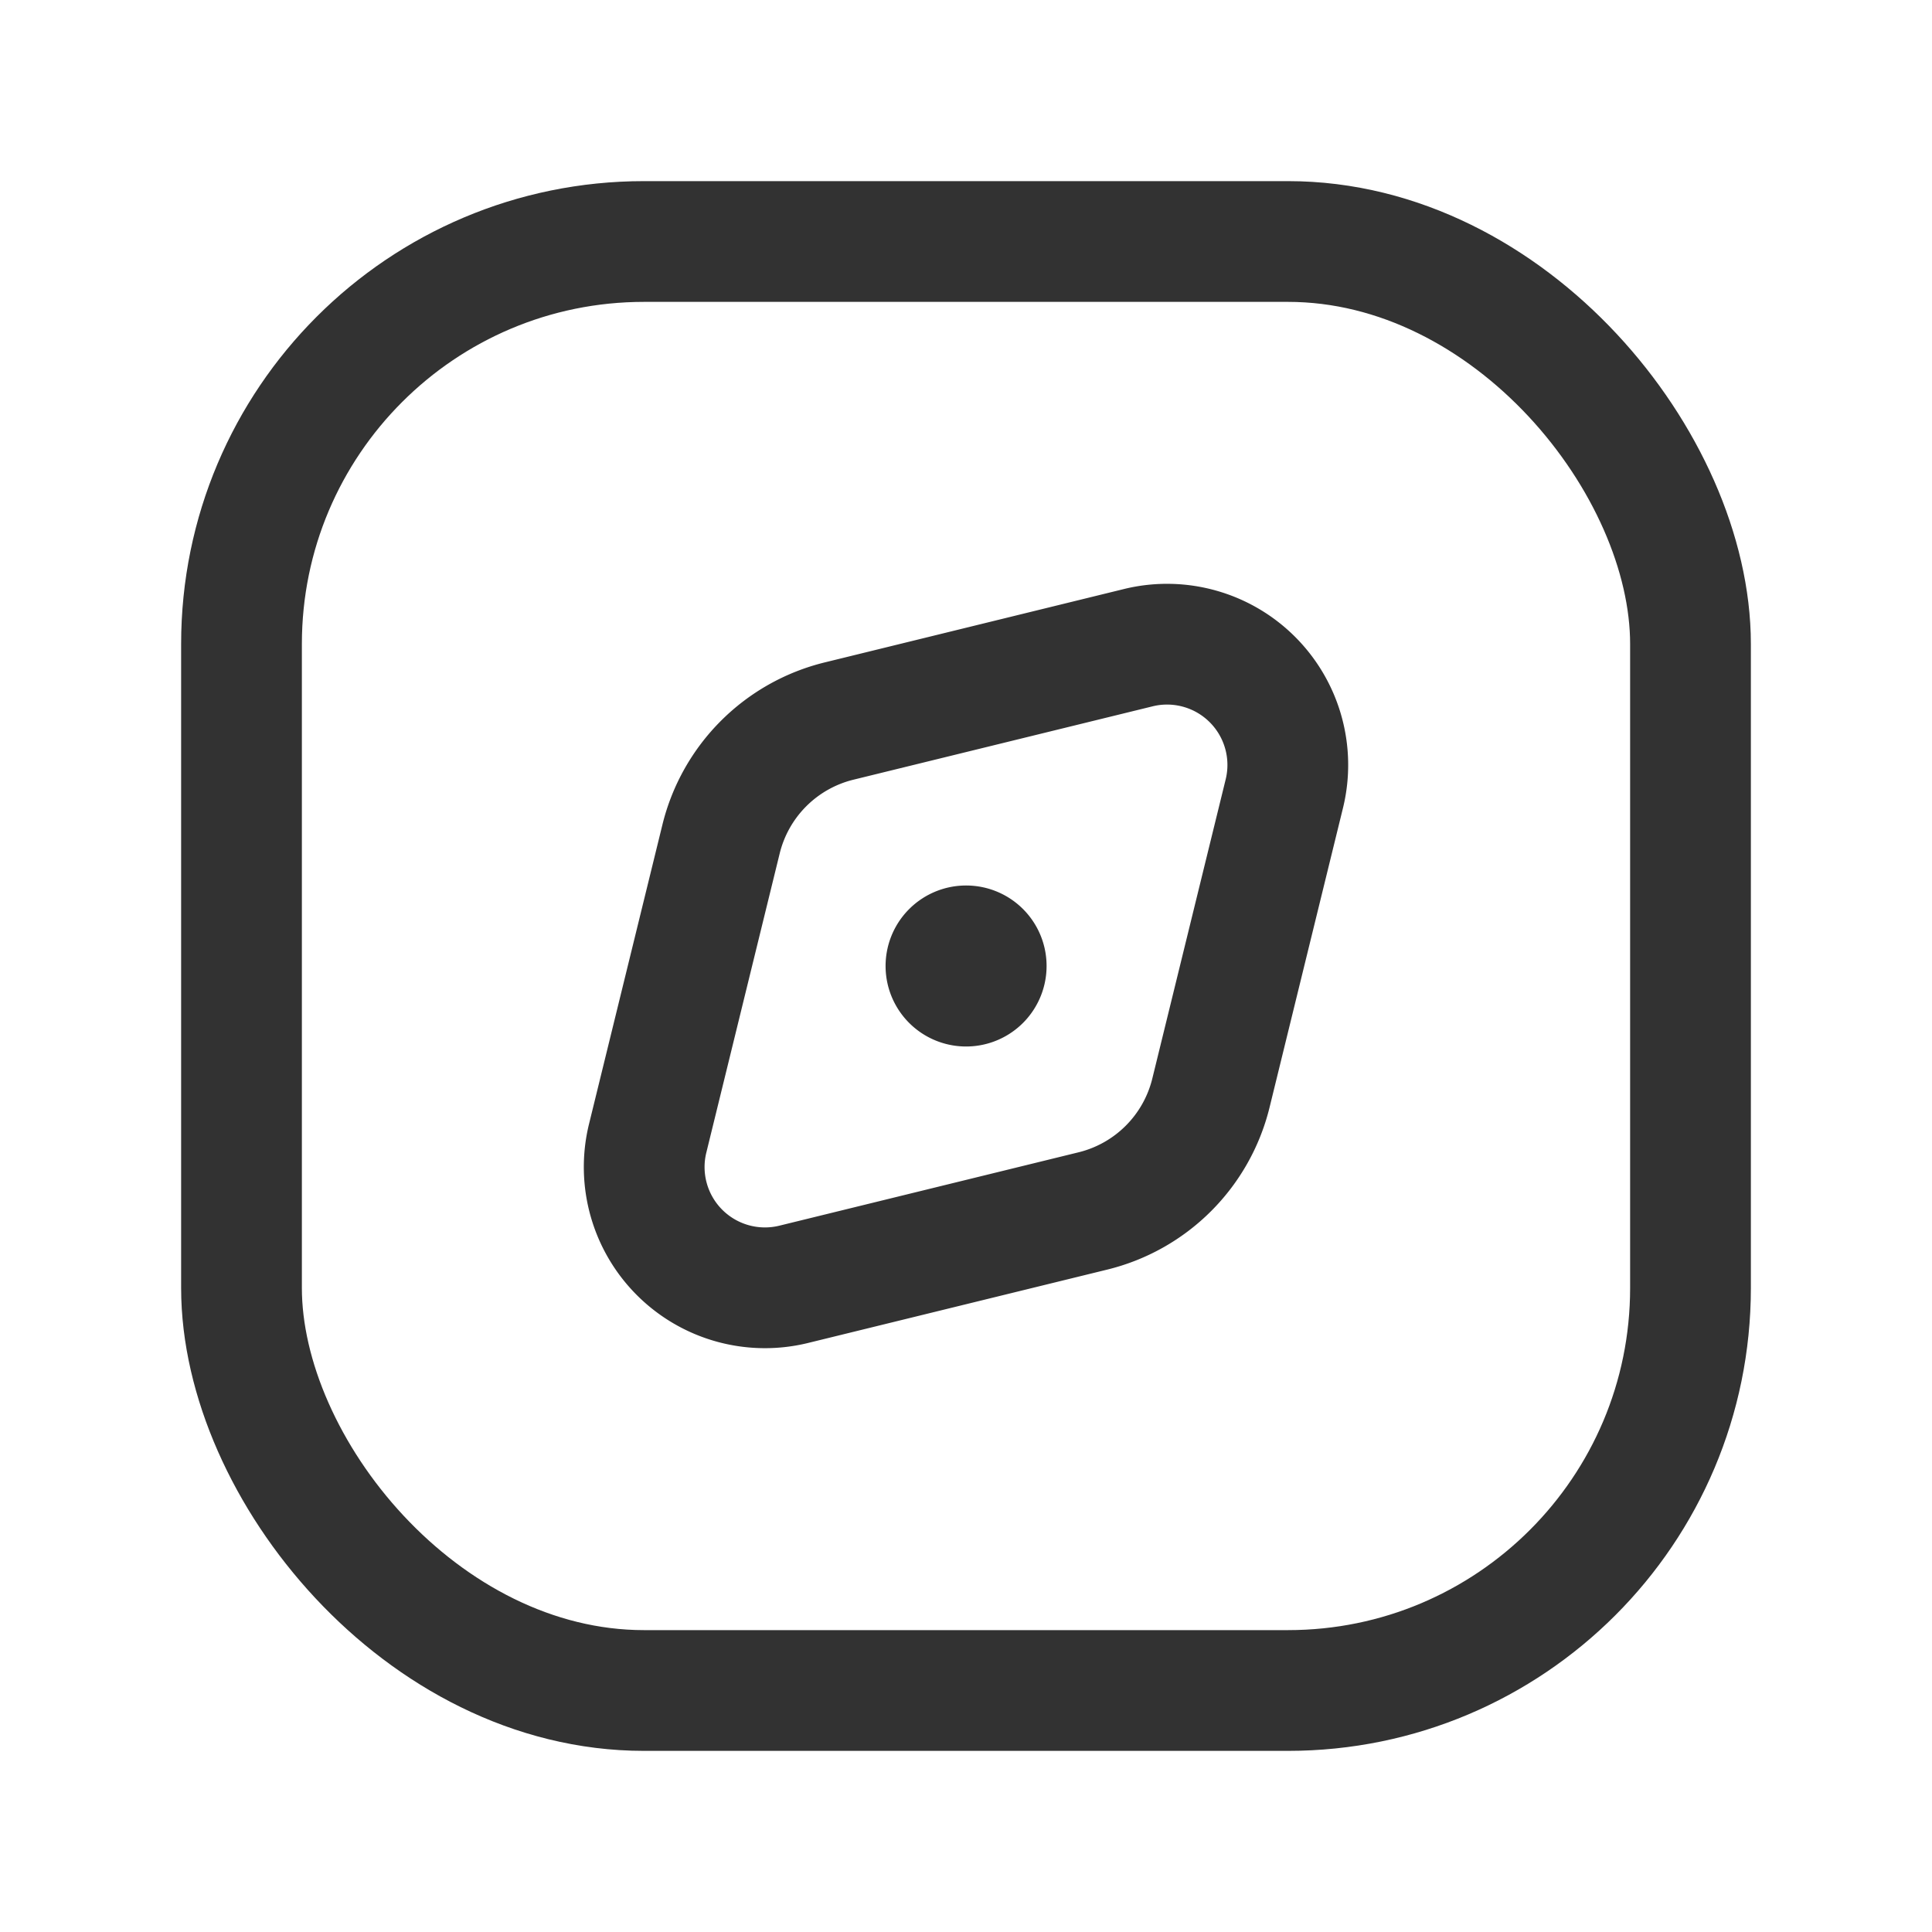 <svg id="Layer_3" data-name="Layer 3" xmlns="http://www.w3.org/2000/svg" viewBox="0 0 24 24"><title>compass-map-square</title><path d="M0,0H24V24H0Z" fill="none"/><path d="M13.58,15.042l-3.727.914a1.5,1.5,0,0,1-1.809-1.809l.914-3.727A2,2,0,0,1,10.42,8.958l3.727-.914a1.5,1.5,0,0,1,1.809,1.809l-.914,3.727A2,2,0,0,1,13.58,15.042Z" fill="none" stroke="#323232" stroke-linecap="round" stroke-linejoin="round" stroke-width="1.5"/><rect x="3" y="3" width="18" height="18" rx="5" stroke-width="1.5" stroke="#323232" stroke-linecap="round" stroke-linejoin="round" fill="none"/><path d="M12,11.75a.25.25,0,1,0,.251.25A.249.249,0,0,0,12,11.75" fill="none" stroke="#323232" stroke-linecap="round" stroke-linejoin="round" stroke-width="1.5"/></svg>